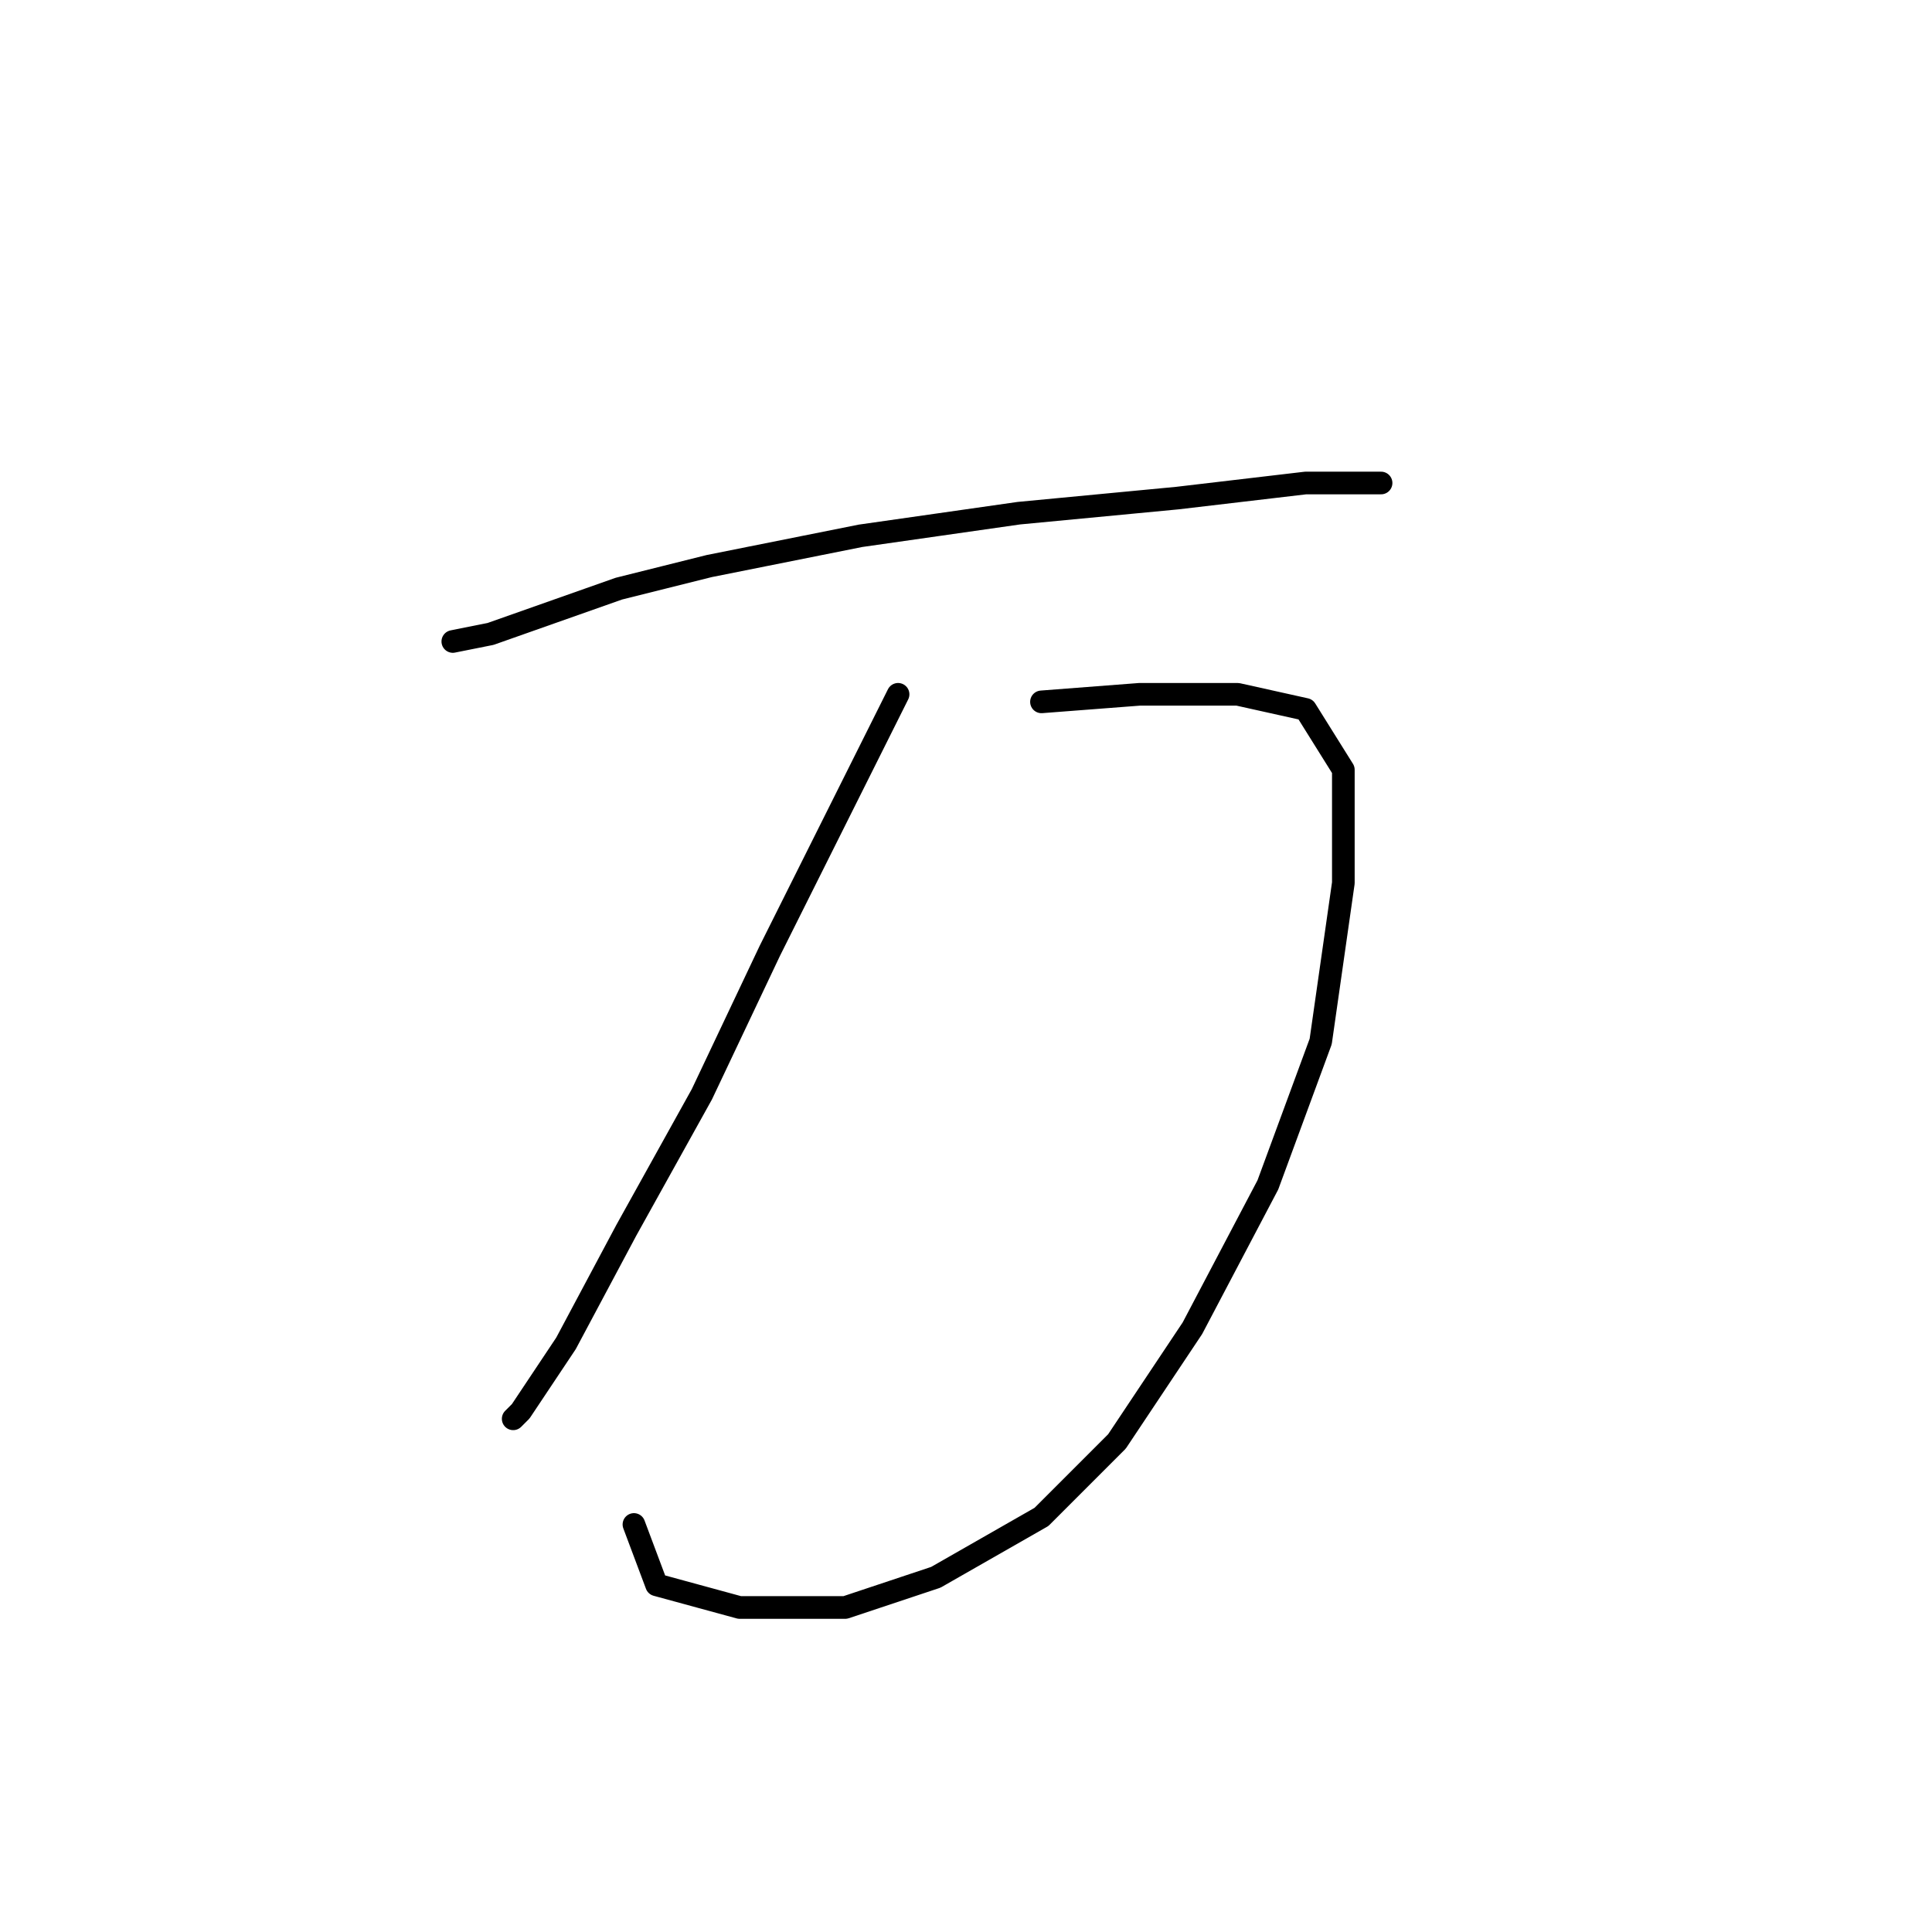 <?xml version="1.0" standalone="no"?>
    <svg width="256" height="256" xmlns="http://www.w3.org/2000/svg" version="1.1">
    <polyline stroke="black" stroke-width="3" stroke-linecap="round" fill="transparent" stroke-linejoin="round" points="60 85 65 84 82 78 94 75 114 71 135 68 156 66 173 64 183 64 183 64 " />
        <polyline stroke="black" stroke-width="3" stroke-linecap="round" fill="transparent" stroke-linejoin="round" points="119 92 111 108 102 126 93 145 83 163 75 178 69 187 68 188 68 188 " />
        <polyline stroke="black" stroke-width="3" stroke-linecap="round" fill="transparent" stroke-linejoin="round" points="138 93 151 92 164 92 173 94 178 102 178 117 175 138 168 157 158 176 148 191 138 201 124 209 112 213 98 213 87 210 84 202 84 202 " />
        </svg>